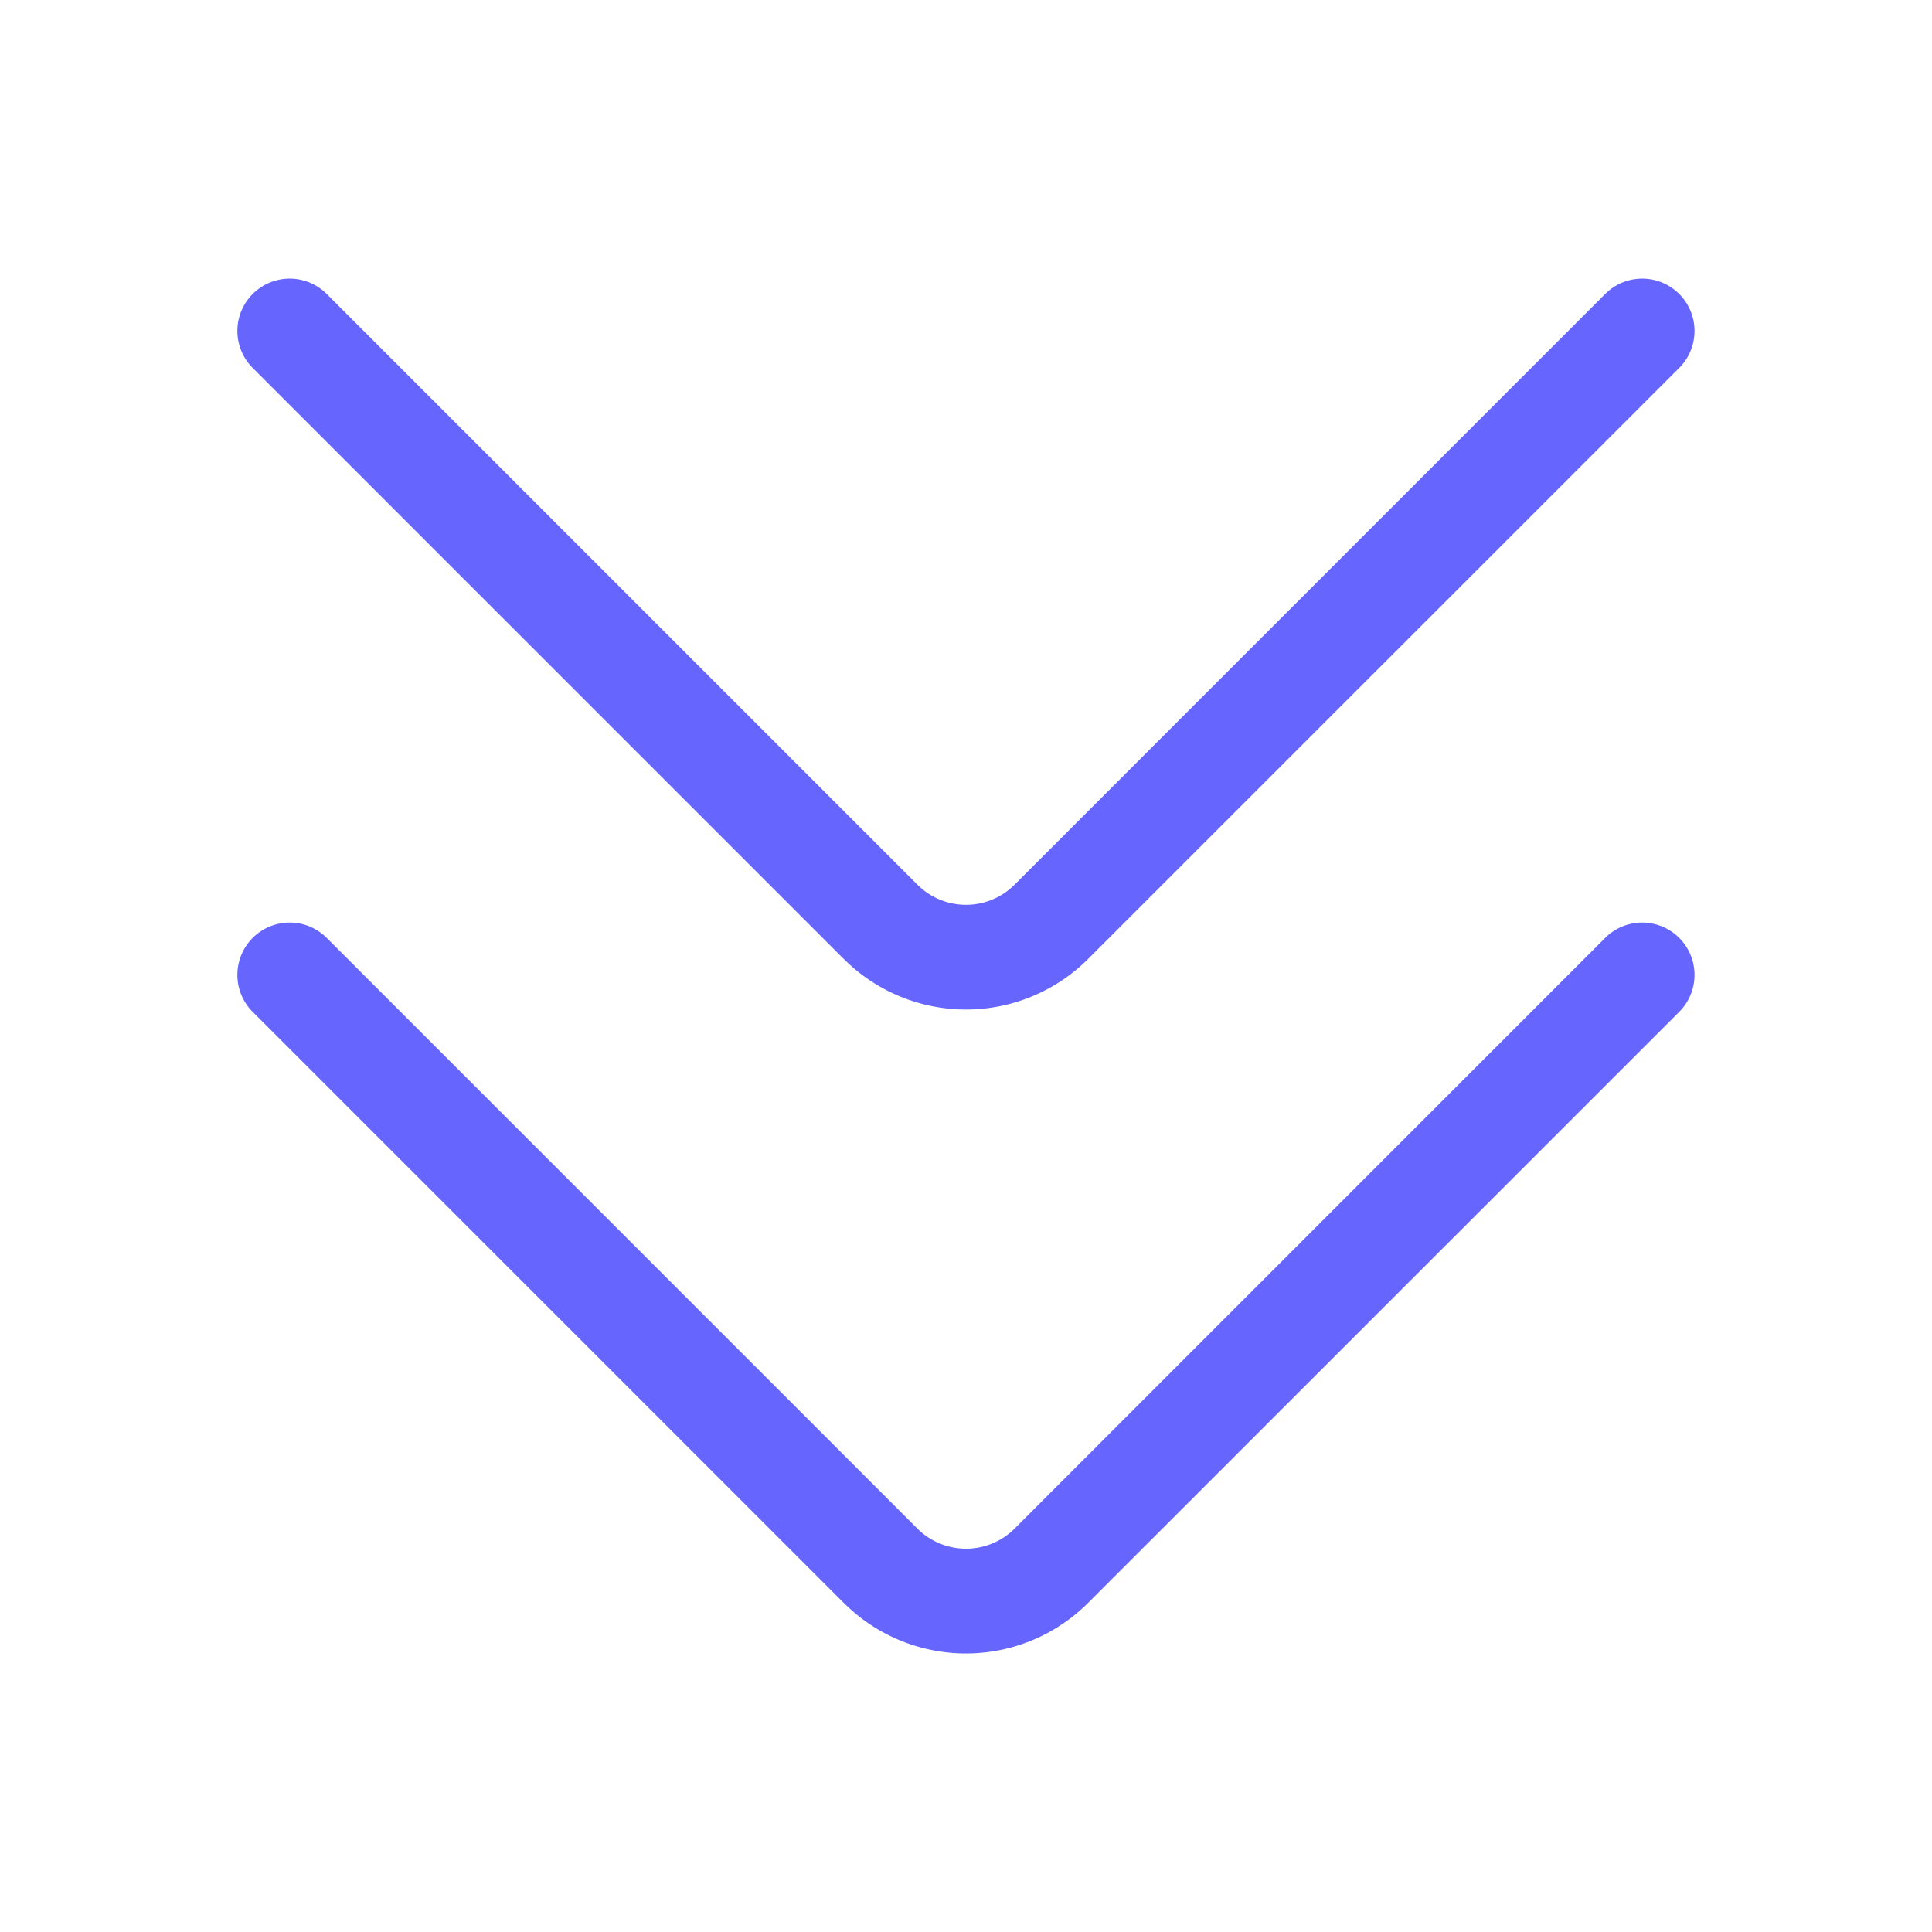 <svg id="expandAll" xmlns="http://www.w3.org/2000/svg" width="20" height="20" viewBox="0 0 20 20">
  <path id="联合_433" data-name="联合 433" d="M6.275,13.707.158,7.59a.541.541,0,0,1,.766-.766l6.118,6.118a.712.712,0,0,0,1,0l6.117-6.118a.541.541,0,0,1,.766.766L8.807,13.707a1.789,1.789,0,0,1-2.531,0Zm0-6.666L.158.924A.541.541,0,0,1,.924.158L7.042,6.276a.711.711,0,0,0,1,0L14.159.158a.541.541,0,0,1,.766.766L8.807,7.041a1.789,1.789,0,0,1-2.531,0Z" transform="translate(2.458 2.885)" fill="#66f"/>
  <rect id="矩形_17691" data-name="矩形 17691" width="20" height="20" fill="none"/>
</svg>
